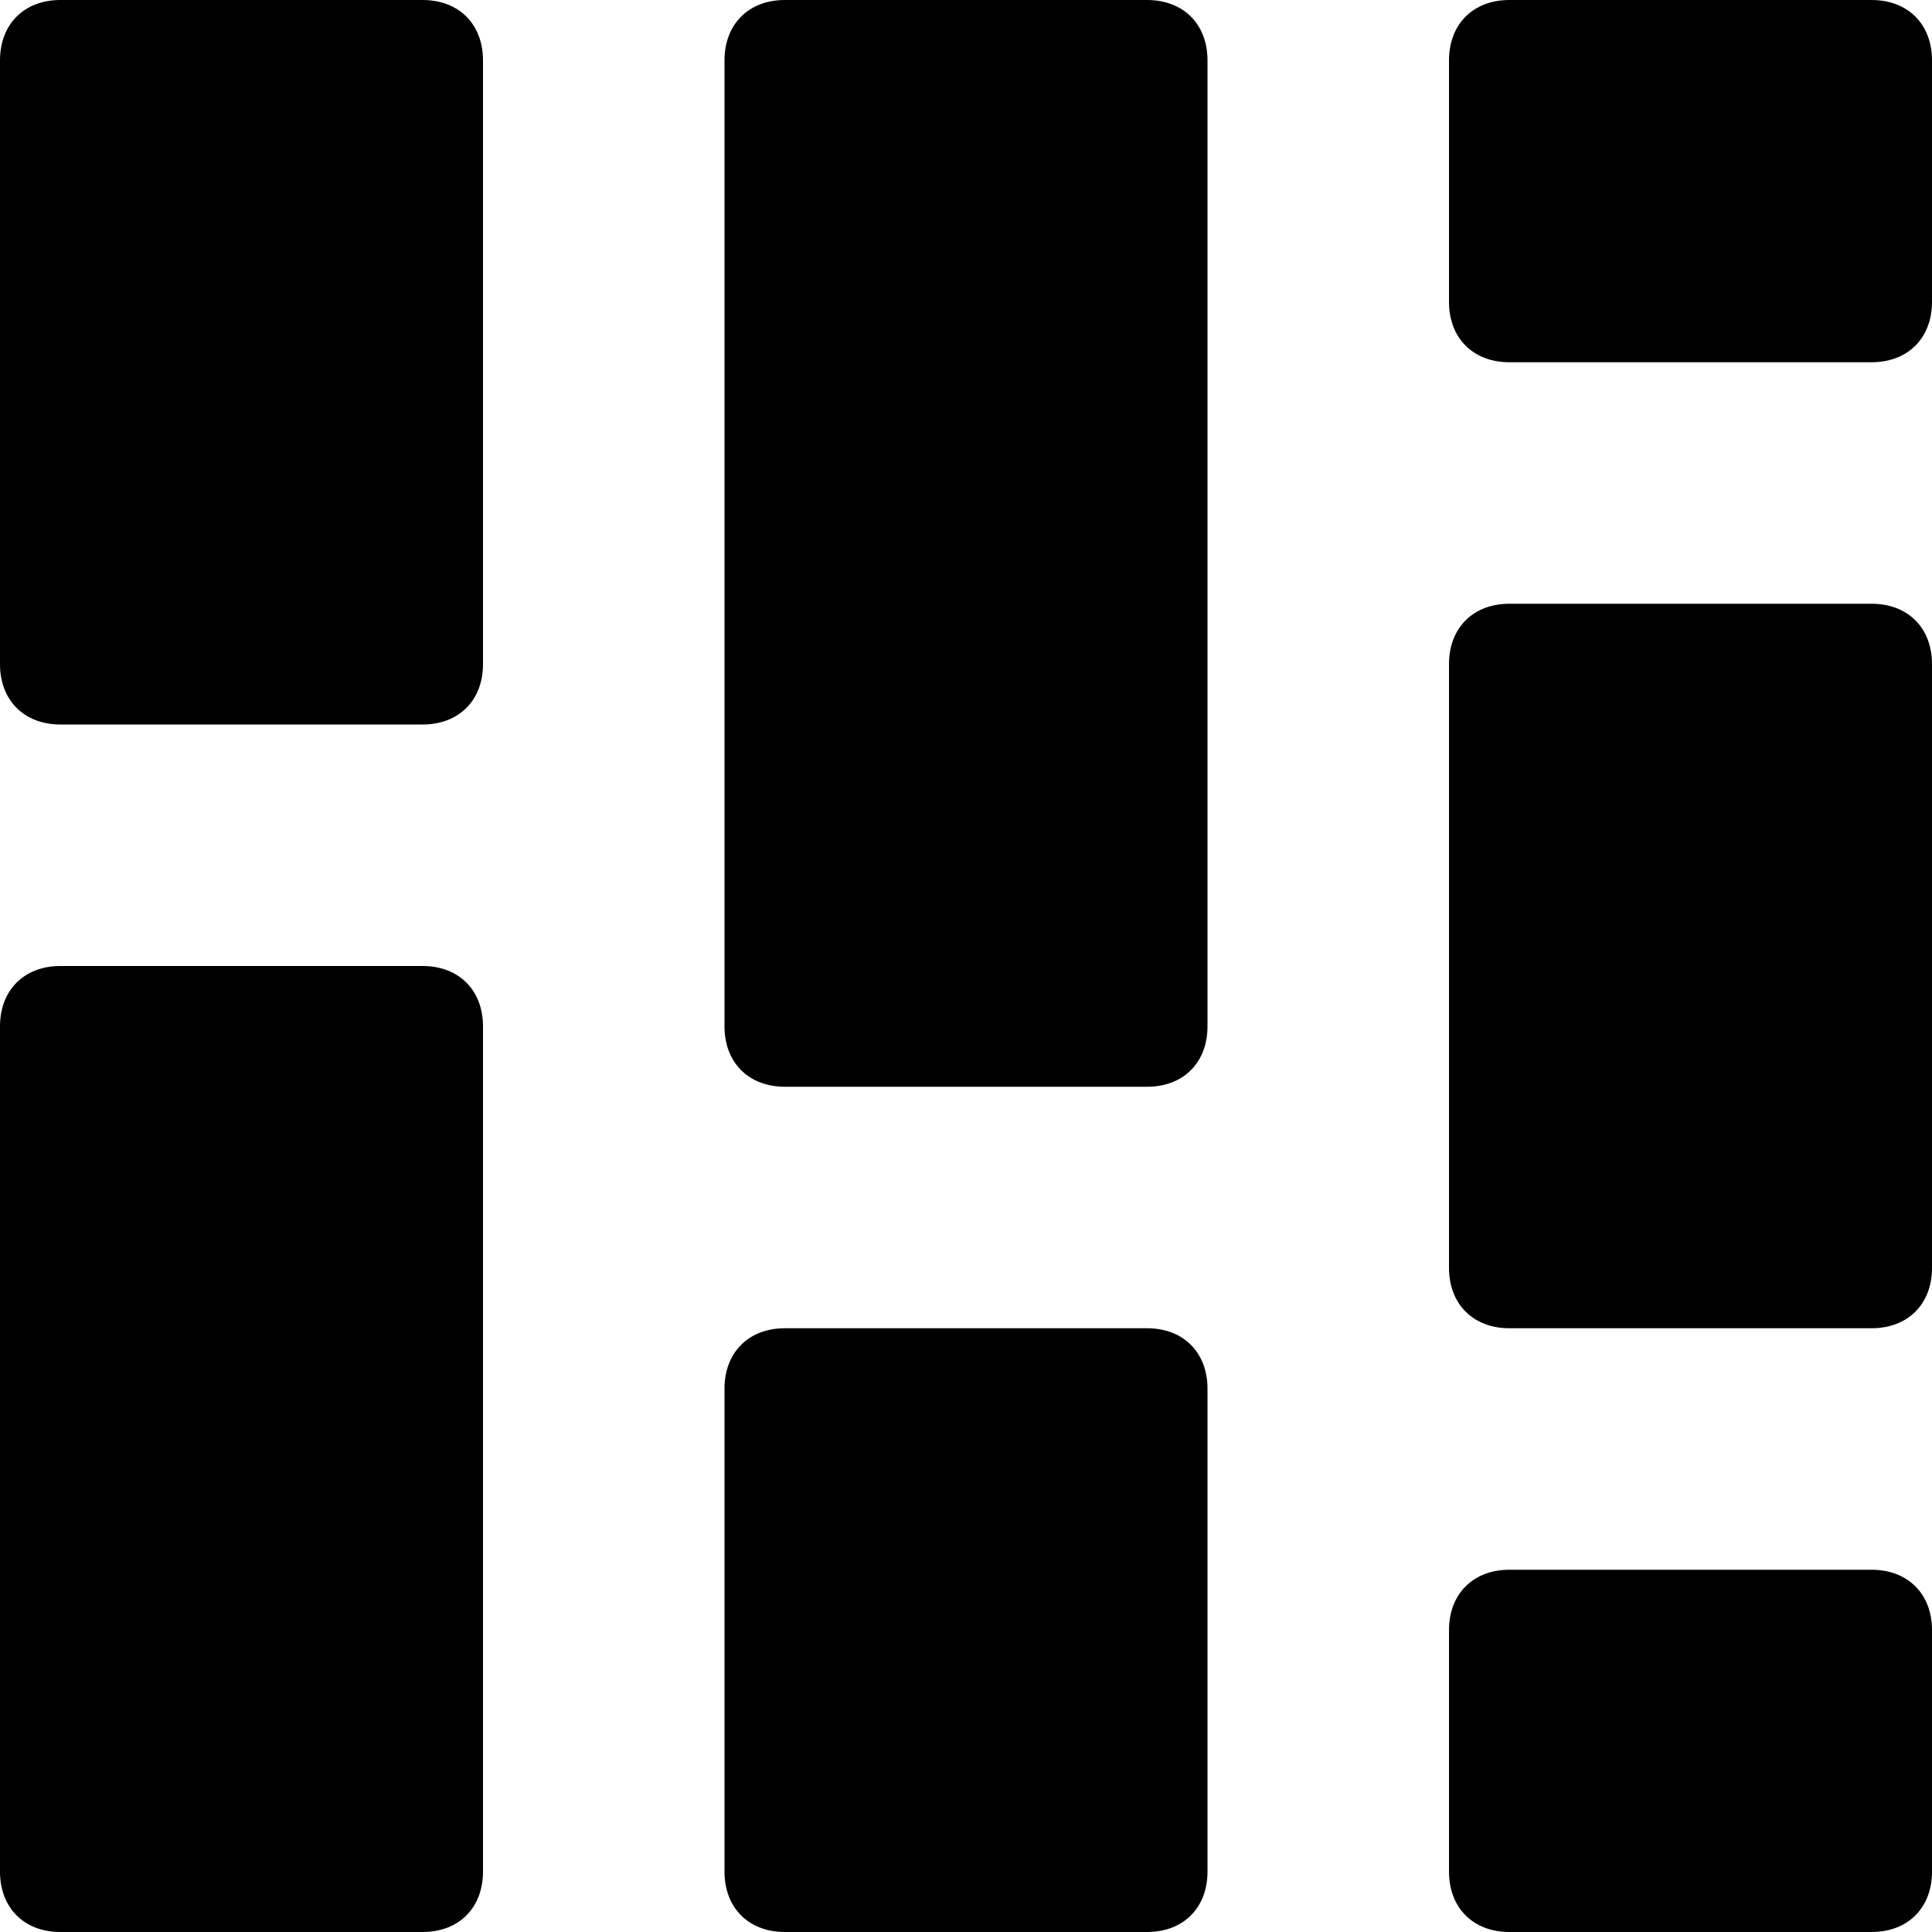 <svg viewBox='0 0 32 32' xmlns='http://www.w3.org/2000/svg'>
<!--
  PUXL icons 1.0 - https://puxl.io/puxl-icons
  Created by @MrKanuel, brought by The PUXL Clan with love from Basque Country
  PUXL icons is licensed under the GPL V3 - Copyright © 2019 PUXL
  https://github.com/puxl/puxl-icons/blob/master/LICENSE
-->

  <g id='arrange-masonry' aria-labelledby='t-arrange-masonry d-arrange-masonry'>
    <title id='t-arrange-masonry'>Arrange in masonry</title>
    <desc id='d-arrange-masonry'>Seven different sized blocks arranged like bricks</desc>
    <path d='M7,0H1C0.4,0,0,0.4,0,1v10c0,0.6,0.4,1,1,1h6c0.6,0,1-0.4,1-1V1C8,0.4,7.6,0,7,0z M19,0h-6 c-0.6,0-1,0.4-1,1v16c0,0.6,0.4,1,1,1h6c0.6,0,1-0.4,1-1V1C20,0.4,19.6,0,19,0z M31,0h-6c-0.6,0-1,0.4-1,1v4c0,0.6,0.4,1,1,1h6 c0.6,0,1-0.4,1-1V1C32,0.4,31.6,0,31,0z M7,16H1c-0.6,0-1,0.4-1,1v14c0,0.6,0.4,1,1,1h6c0.6,0,1-0.4,1-1V17C8,16.4,7.6,16,7,16z M19,22h-6c-0.6,0-1,0.4-1,1v8c0,0.6,0.4,1,1,1h6c0.6,0,1-0.4,1-1v-8C20,22.4,19.6,22,19,22z M31,10h-6c-0.6,0-1,0.4-1,1v10 c0,0.6,0.4,1,1,1h6c0.6,0,1-0.4,1-1V11C32,10.4,31.6,10,31,10z M31,26h-6c-0.6,0-1,0.4-1,1v4c0,0.6,0.4,1,1,1h6c0.6,0,1-0.4,1-1v-4 C32,26.4,31.6,26,31,26z'/>
  </g>

</svg>
